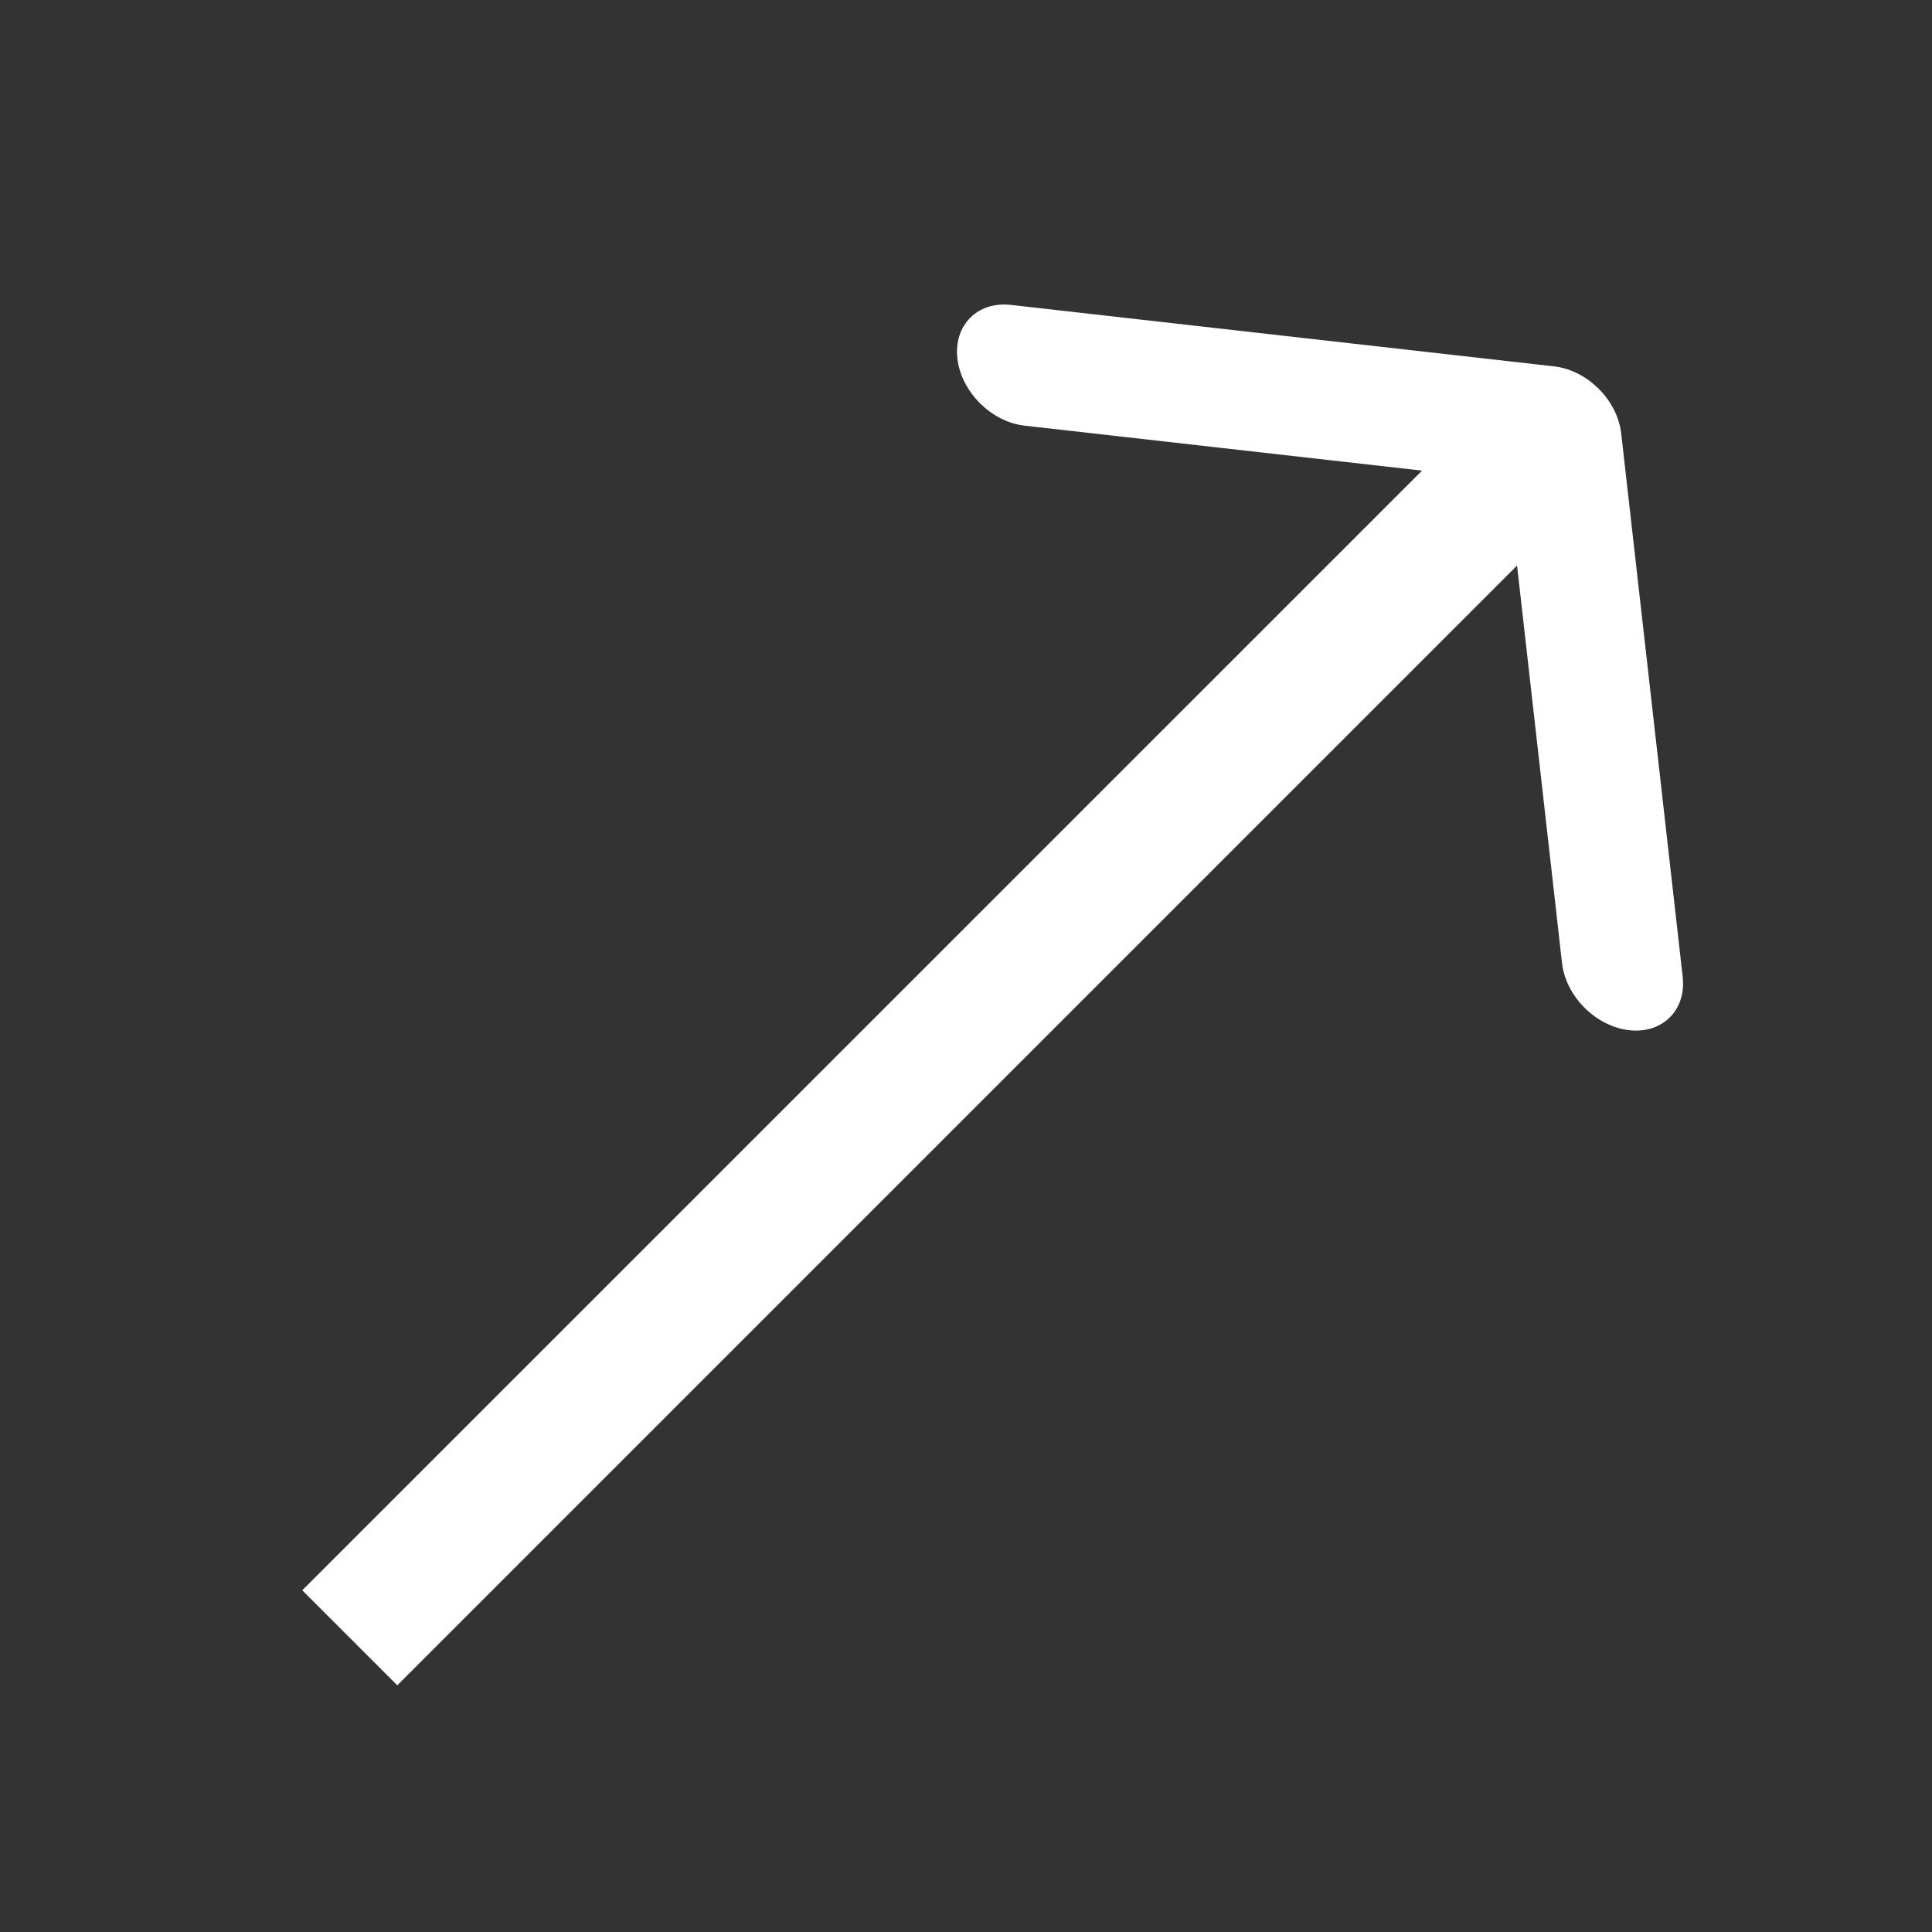 <svg width="22" height="22" viewBox="0 0 22 22" fill="none" xmlns="http://www.w3.org/2000/svg">
<rect x="0" y="0" width="22" height="22" fill="#333333" stroke="none"/>
<path fill-rule="evenodd" clip-rule="evenodd" d="M11.511 3.472L17.697 4.172C18.076 4.215 18.419 4.557 18.461 4.937L19.161 11.122C19.204 11.501 18.931 11.774 18.552 11.731C18.172 11.688 17.83 11.346 17.787 10.966L17.275 6.44L4.524 19.191L3.442 18.109L16.193 5.359L11.667 4.847C11.287 4.804 10.945 4.461 10.902 4.082C10.859 3.702 11.132 3.429 11.511 3.472Z" fill="white"/>
</svg>
